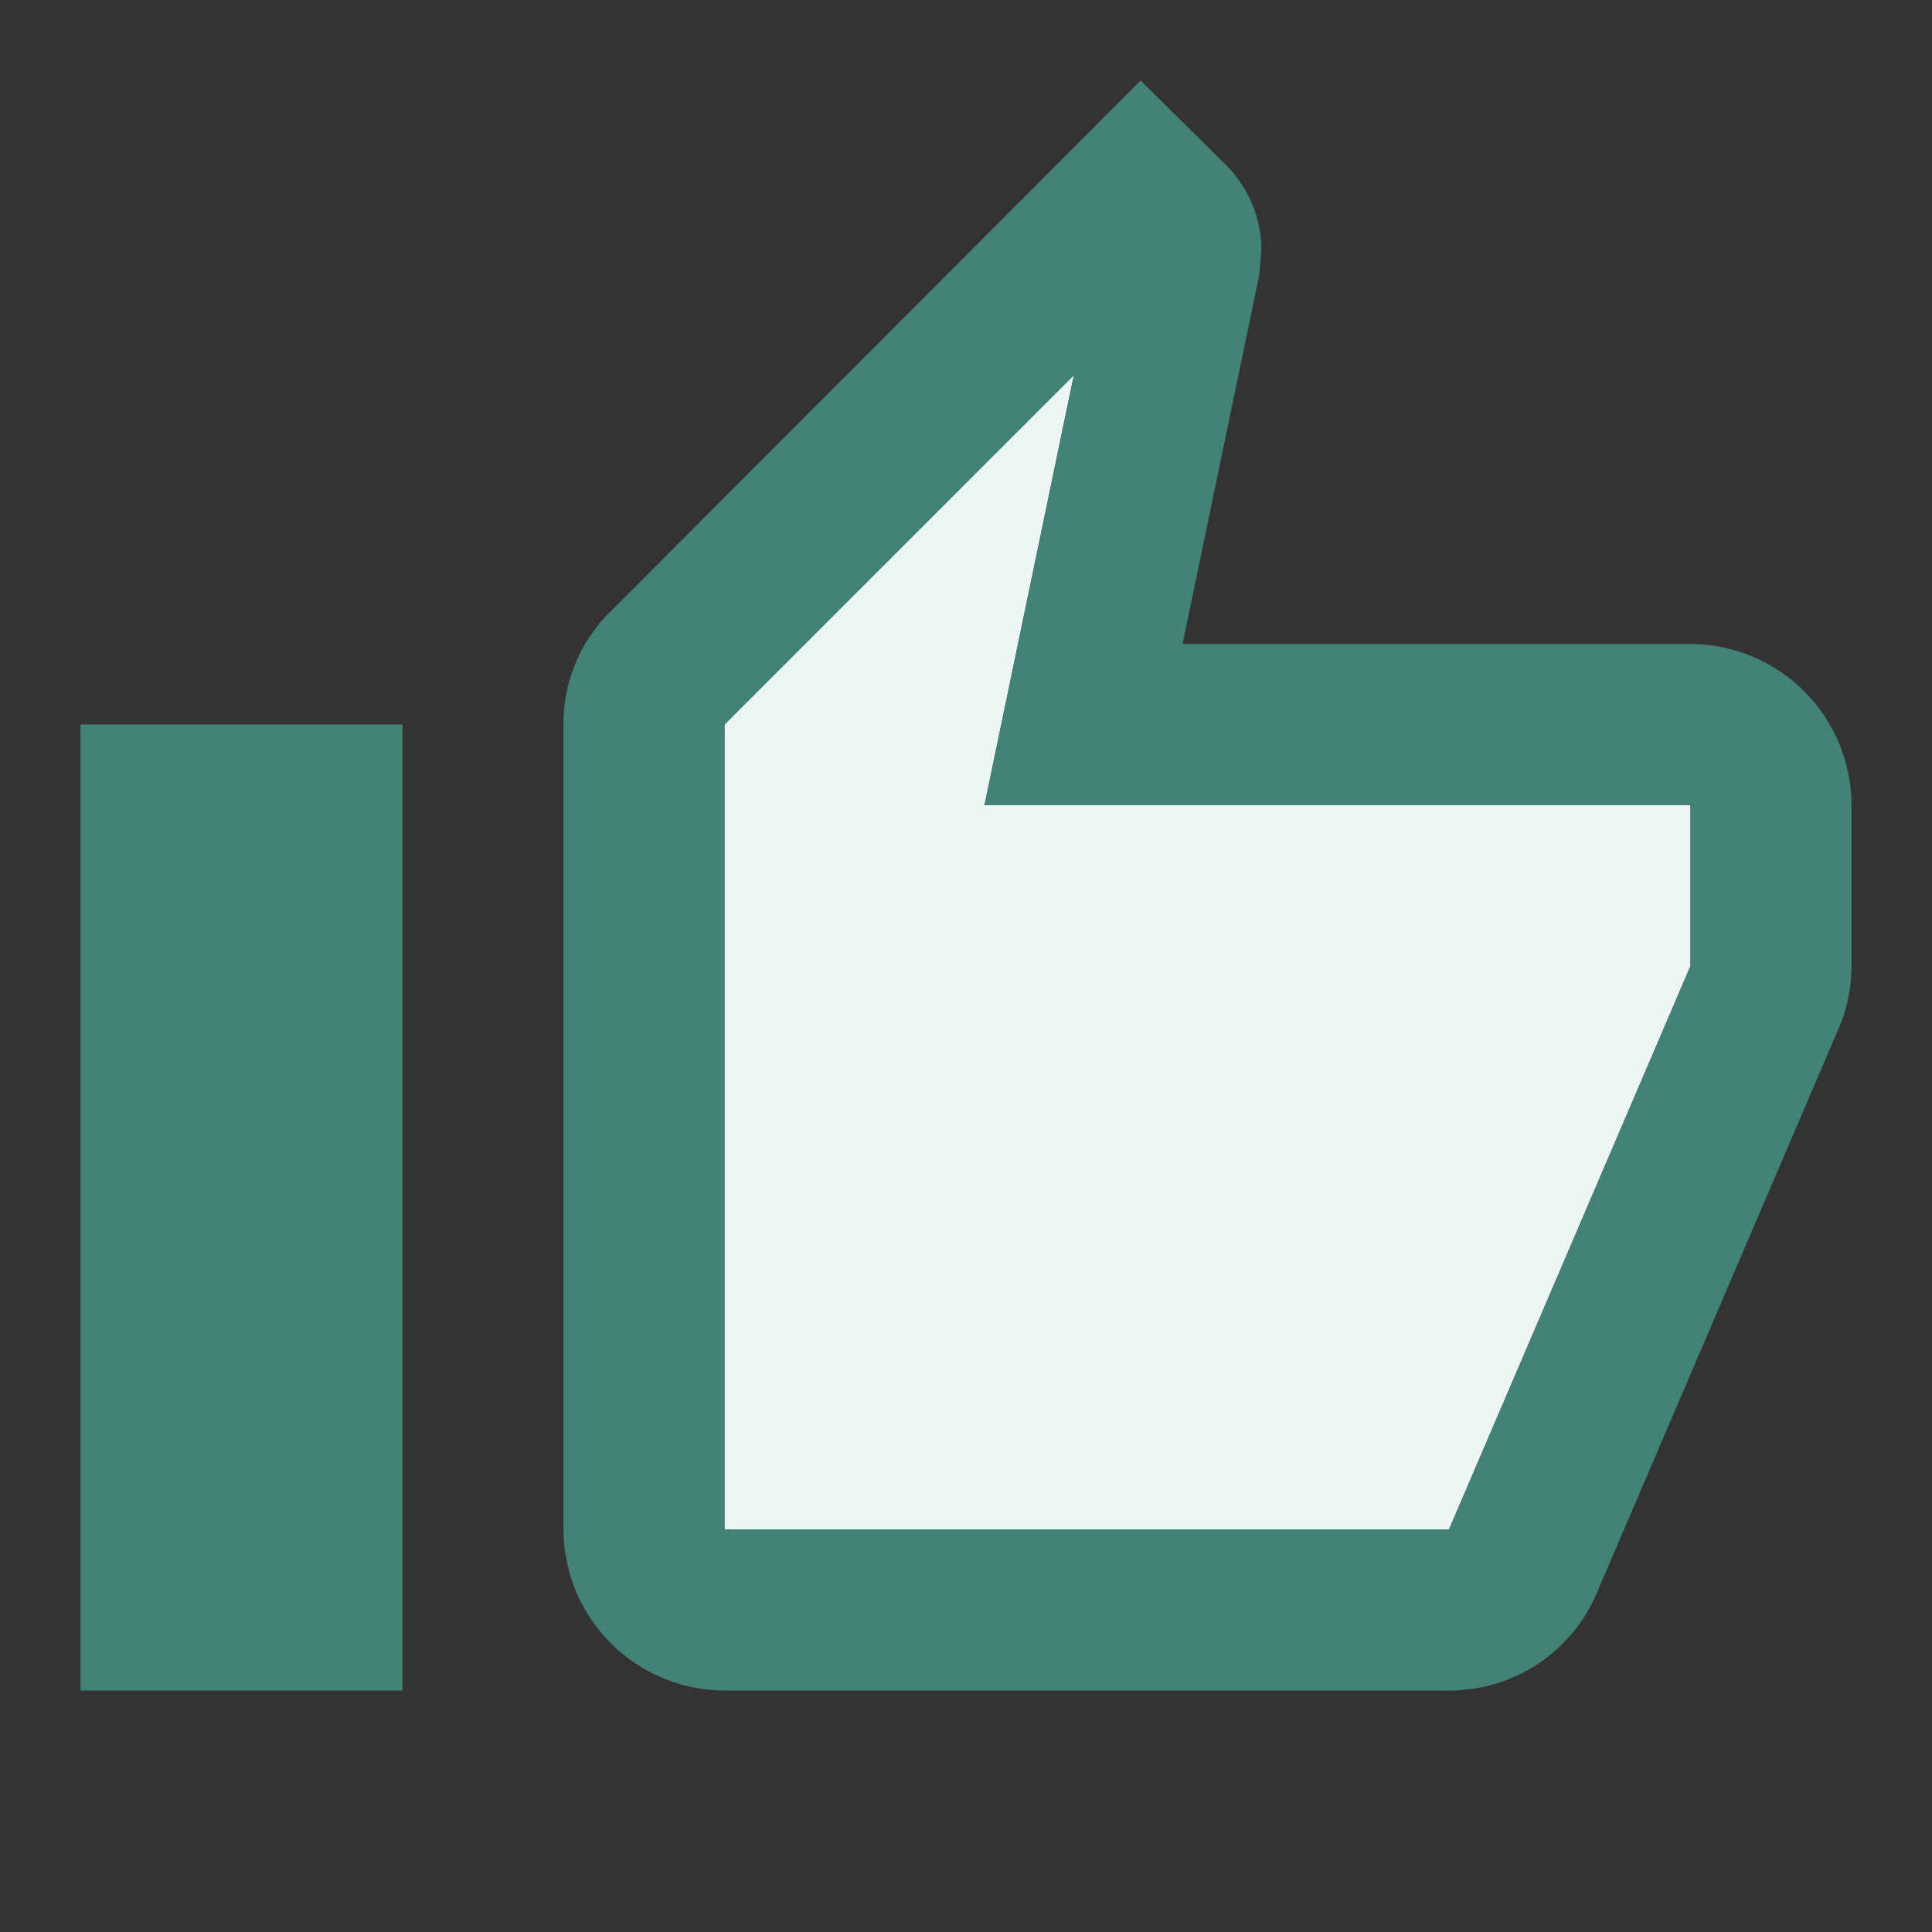 <svg xmlns="http://www.w3.org/2000/svg" width="24" height="24" viewBox="0 0 24 24">
    <rect x="0" y="0" width="24" height="24" fill="#333333" stroke="none"/>
    <g data-name="그룹 172944">
        <path data-name="사각형 161150" style="fill:none" d="M0 0h24v24H0z"/>
    </g>
    <g data-name="그룹 172946">
        <g data-name="그룹 172945">
            <path data-name="패스 38330" d="M13.34 4.66 9 9v10h9l3-7v-2h-8.77z" style="fill:#ecf6f4"/>
            <path data-name="패스 38331" d="M21 8h-6.31l.95-4.57.03-.32a1.505 1.505 0 0 0-.44-1.06L14.17 1 7.59 7.59A1.955 1.955 0 0 0 7 9v10a2.006 2.006 0 0 0 2 2h9a1.987 1.987 0 0 0 1.84-1.22l3.02-7.05A1.976 1.976 0 0 0 23 12v-2a2.006 2.006 0 0 0-2-2zm0 4-3 7H9V9l4.34-4.34L12.23 10H21z" style="fill:#438277"/>
            <path data-name="사각형 161151" transform="translate(1 9)" style="fill:#438277" d="M0 0h4v12H0z"/>
        </g>
    </g>
</svg>

